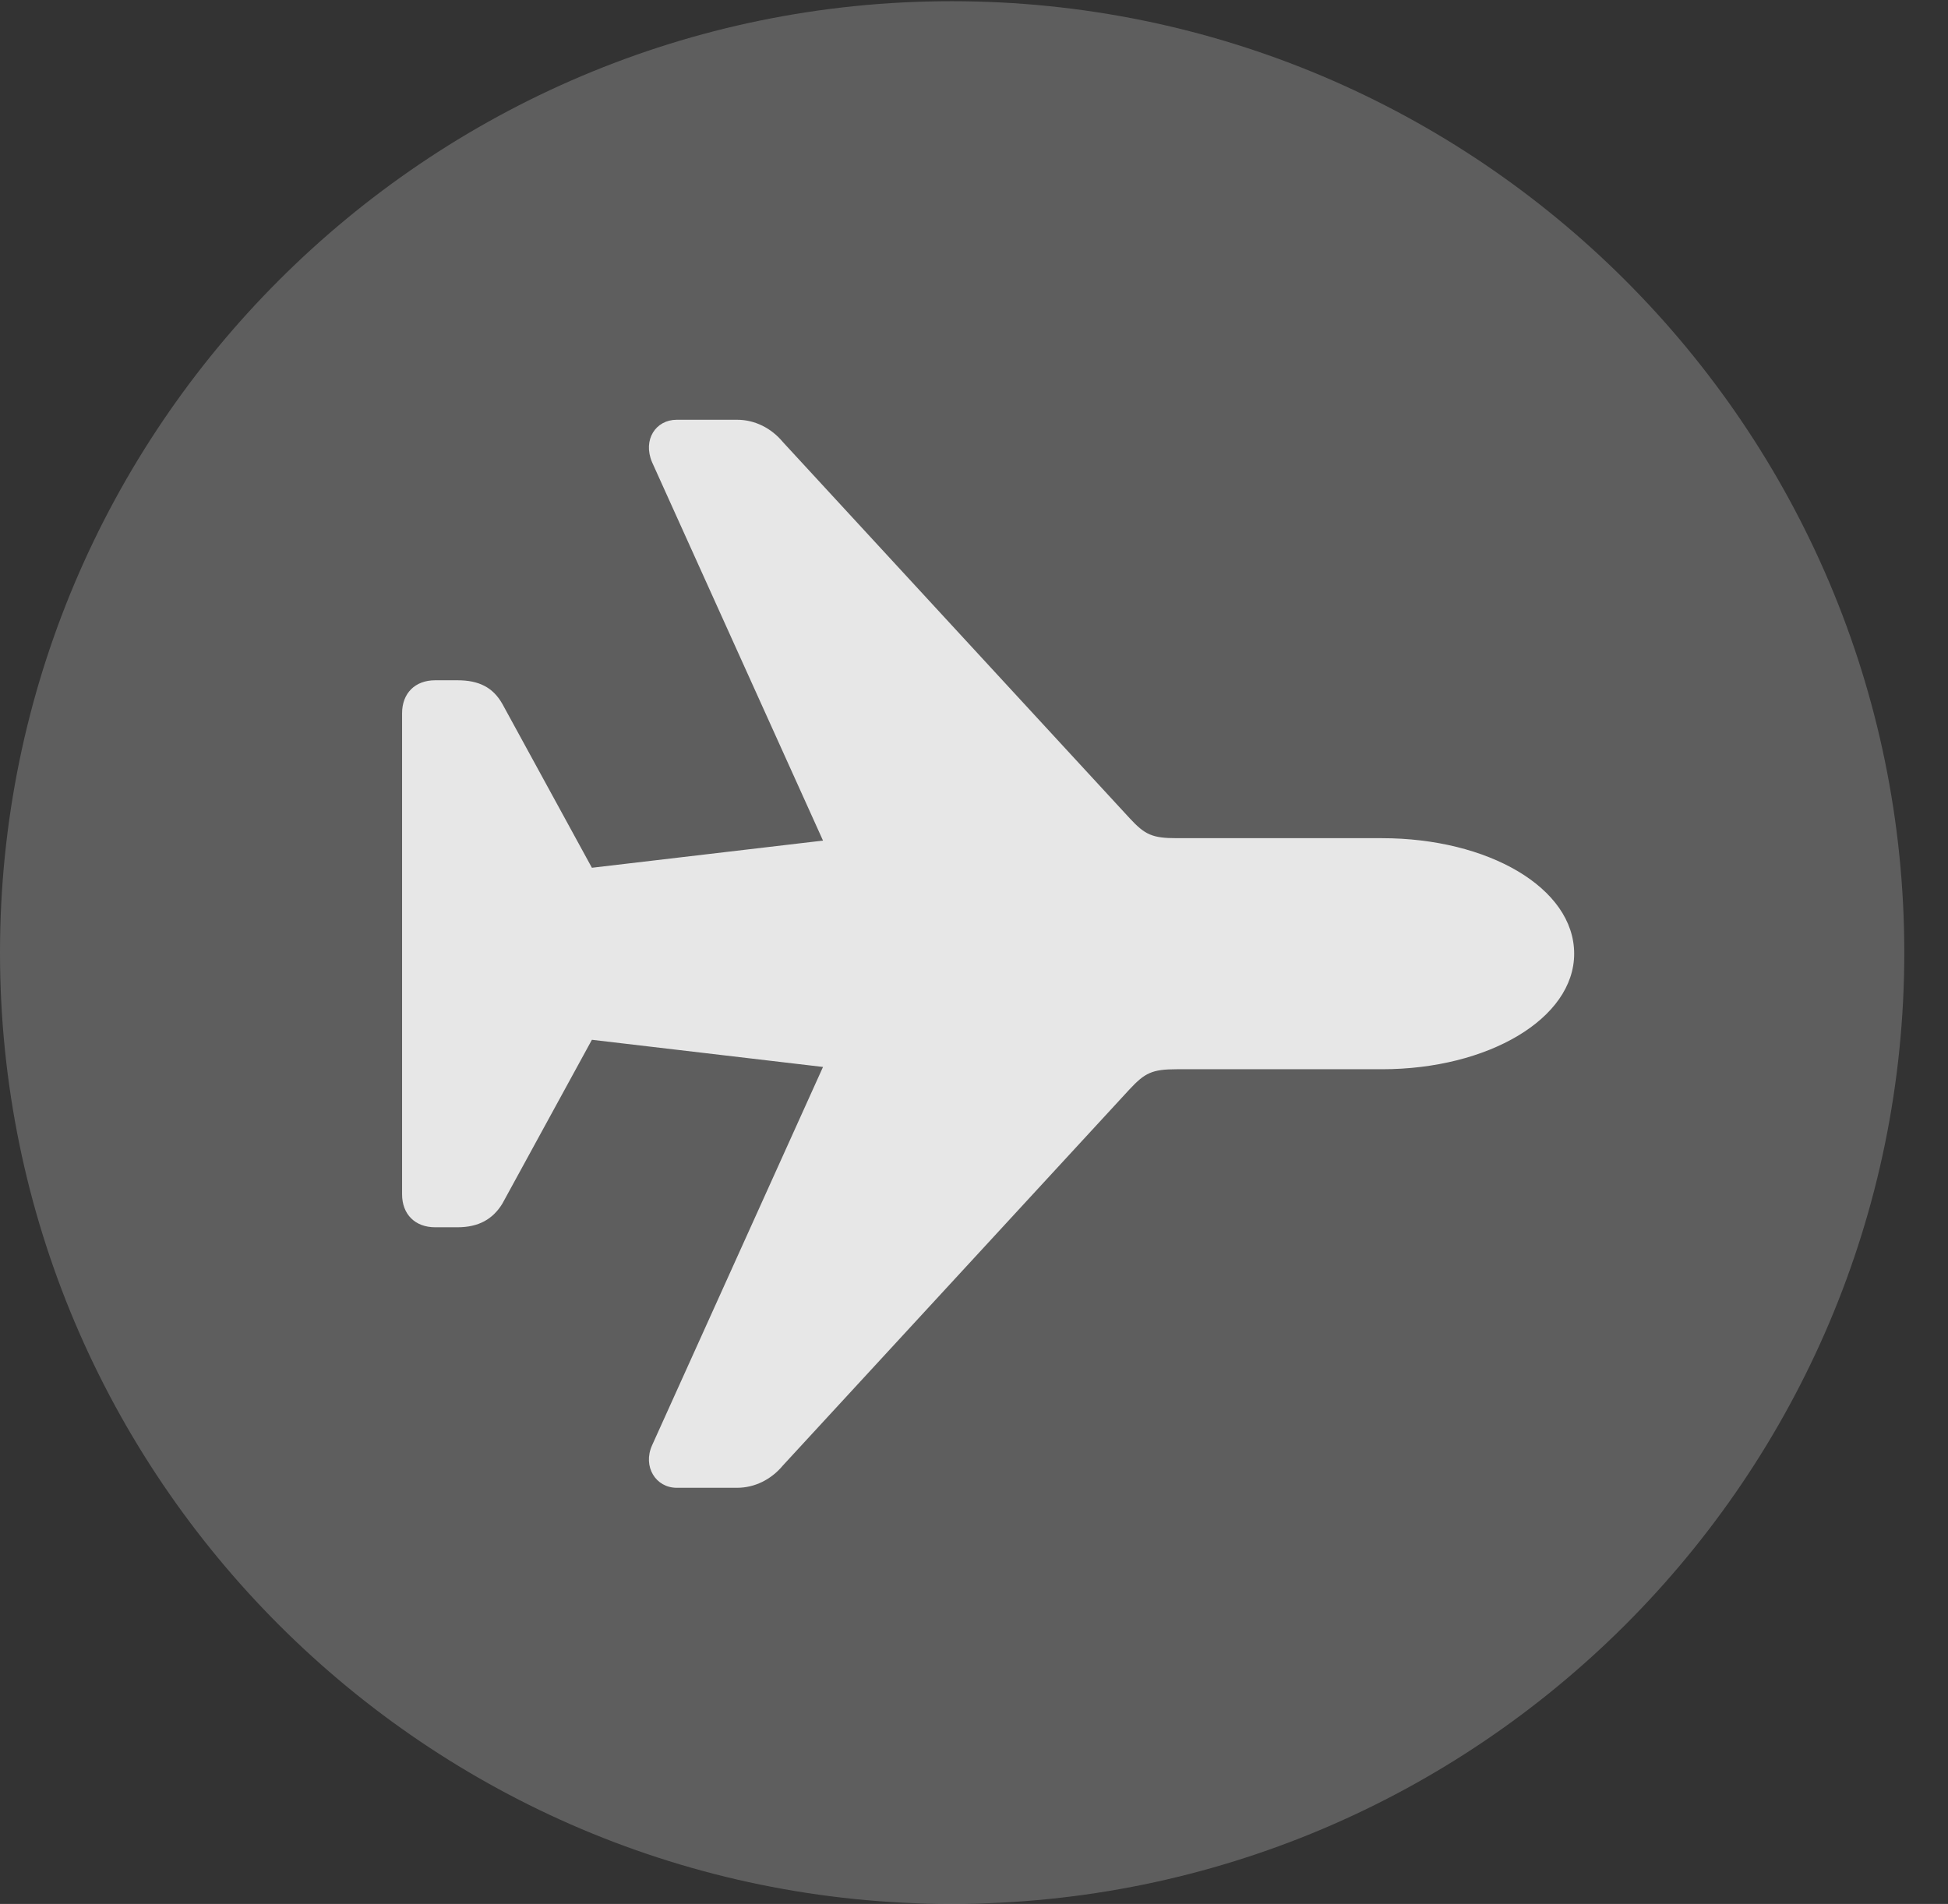 <?xml version="1.0" encoding="UTF-8"?>
<!--Generator: Apple Native CoreSVG 341-->
<!DOCTYPE svg
PUBLIC "-//W3C//DTD SVG 1.1//EN"
       "http://www.w3.org/Graphics/SVG/1.1/DTD/svg11.dtd">
<svg version="1.1" xmlns="http://www.w3.org/2000/svg" xmlns:xlink="http://www.w3.org/1999/xlink" viewBox="0 0 16.133 15.771">
 <rect x="0" y="0" width="16.133" height="15.771" fill="#333333" stroke="none"/>
 <g>
  <rect height="15.771" opacity="0" width="16.133" x="0" y="0"/>
  <path d="M7.881 15.771C12.236 15.771 15.771 12.236 15.771 7.891C15.771 3.545 12.236 0.01 7.881 0.01C3.535 0.01 0 3.545 0 7.891C0 12.236 3.535 15.771 7.881 15.771Z" fill="white" fill-opacity="0.212"/>
  <path d="M13.037 7.9C13.037 8.438 12.324 8.857 11.445 8.857L9.746 8.857C9.541 8.857 9.482 8.887 9.355 9.023L6.484 12.139C6.387 12.256 6.25 12.324 6.104 12.324L5.605 12.324C5.43 12.324 5.322 12.148 5.4 11.973L6.816 8.838L4.902 8.613L4.16 9.971C4.082 10.098 3.965 10.166 3.789 10.166L3.604 10.166C3.438 10.166 3.33 10.059 3.33 9.893L3.33 5.908C3.33 5.742 3.438 5.635 3.604 5.635L3.789 5.635C3.965 5.635 4.082 5.693 4.16 5.83L4.902 7.188L6.816 6.963L5.4 3.828C5.322 3.643 5.43 3.477 5.605 3.477L6.104 3.477C6.25 3.477 6.387 3.545 6.484 3.662L9.355 6.777C9.482 6.914 9.541 6.943 9.746 6.943L11.445 6.943C12.324 6.943 13.037 7.354 13.037 7.9Z" fill="white" fill-opacity="0.85"/>
 </g>
</svg>

